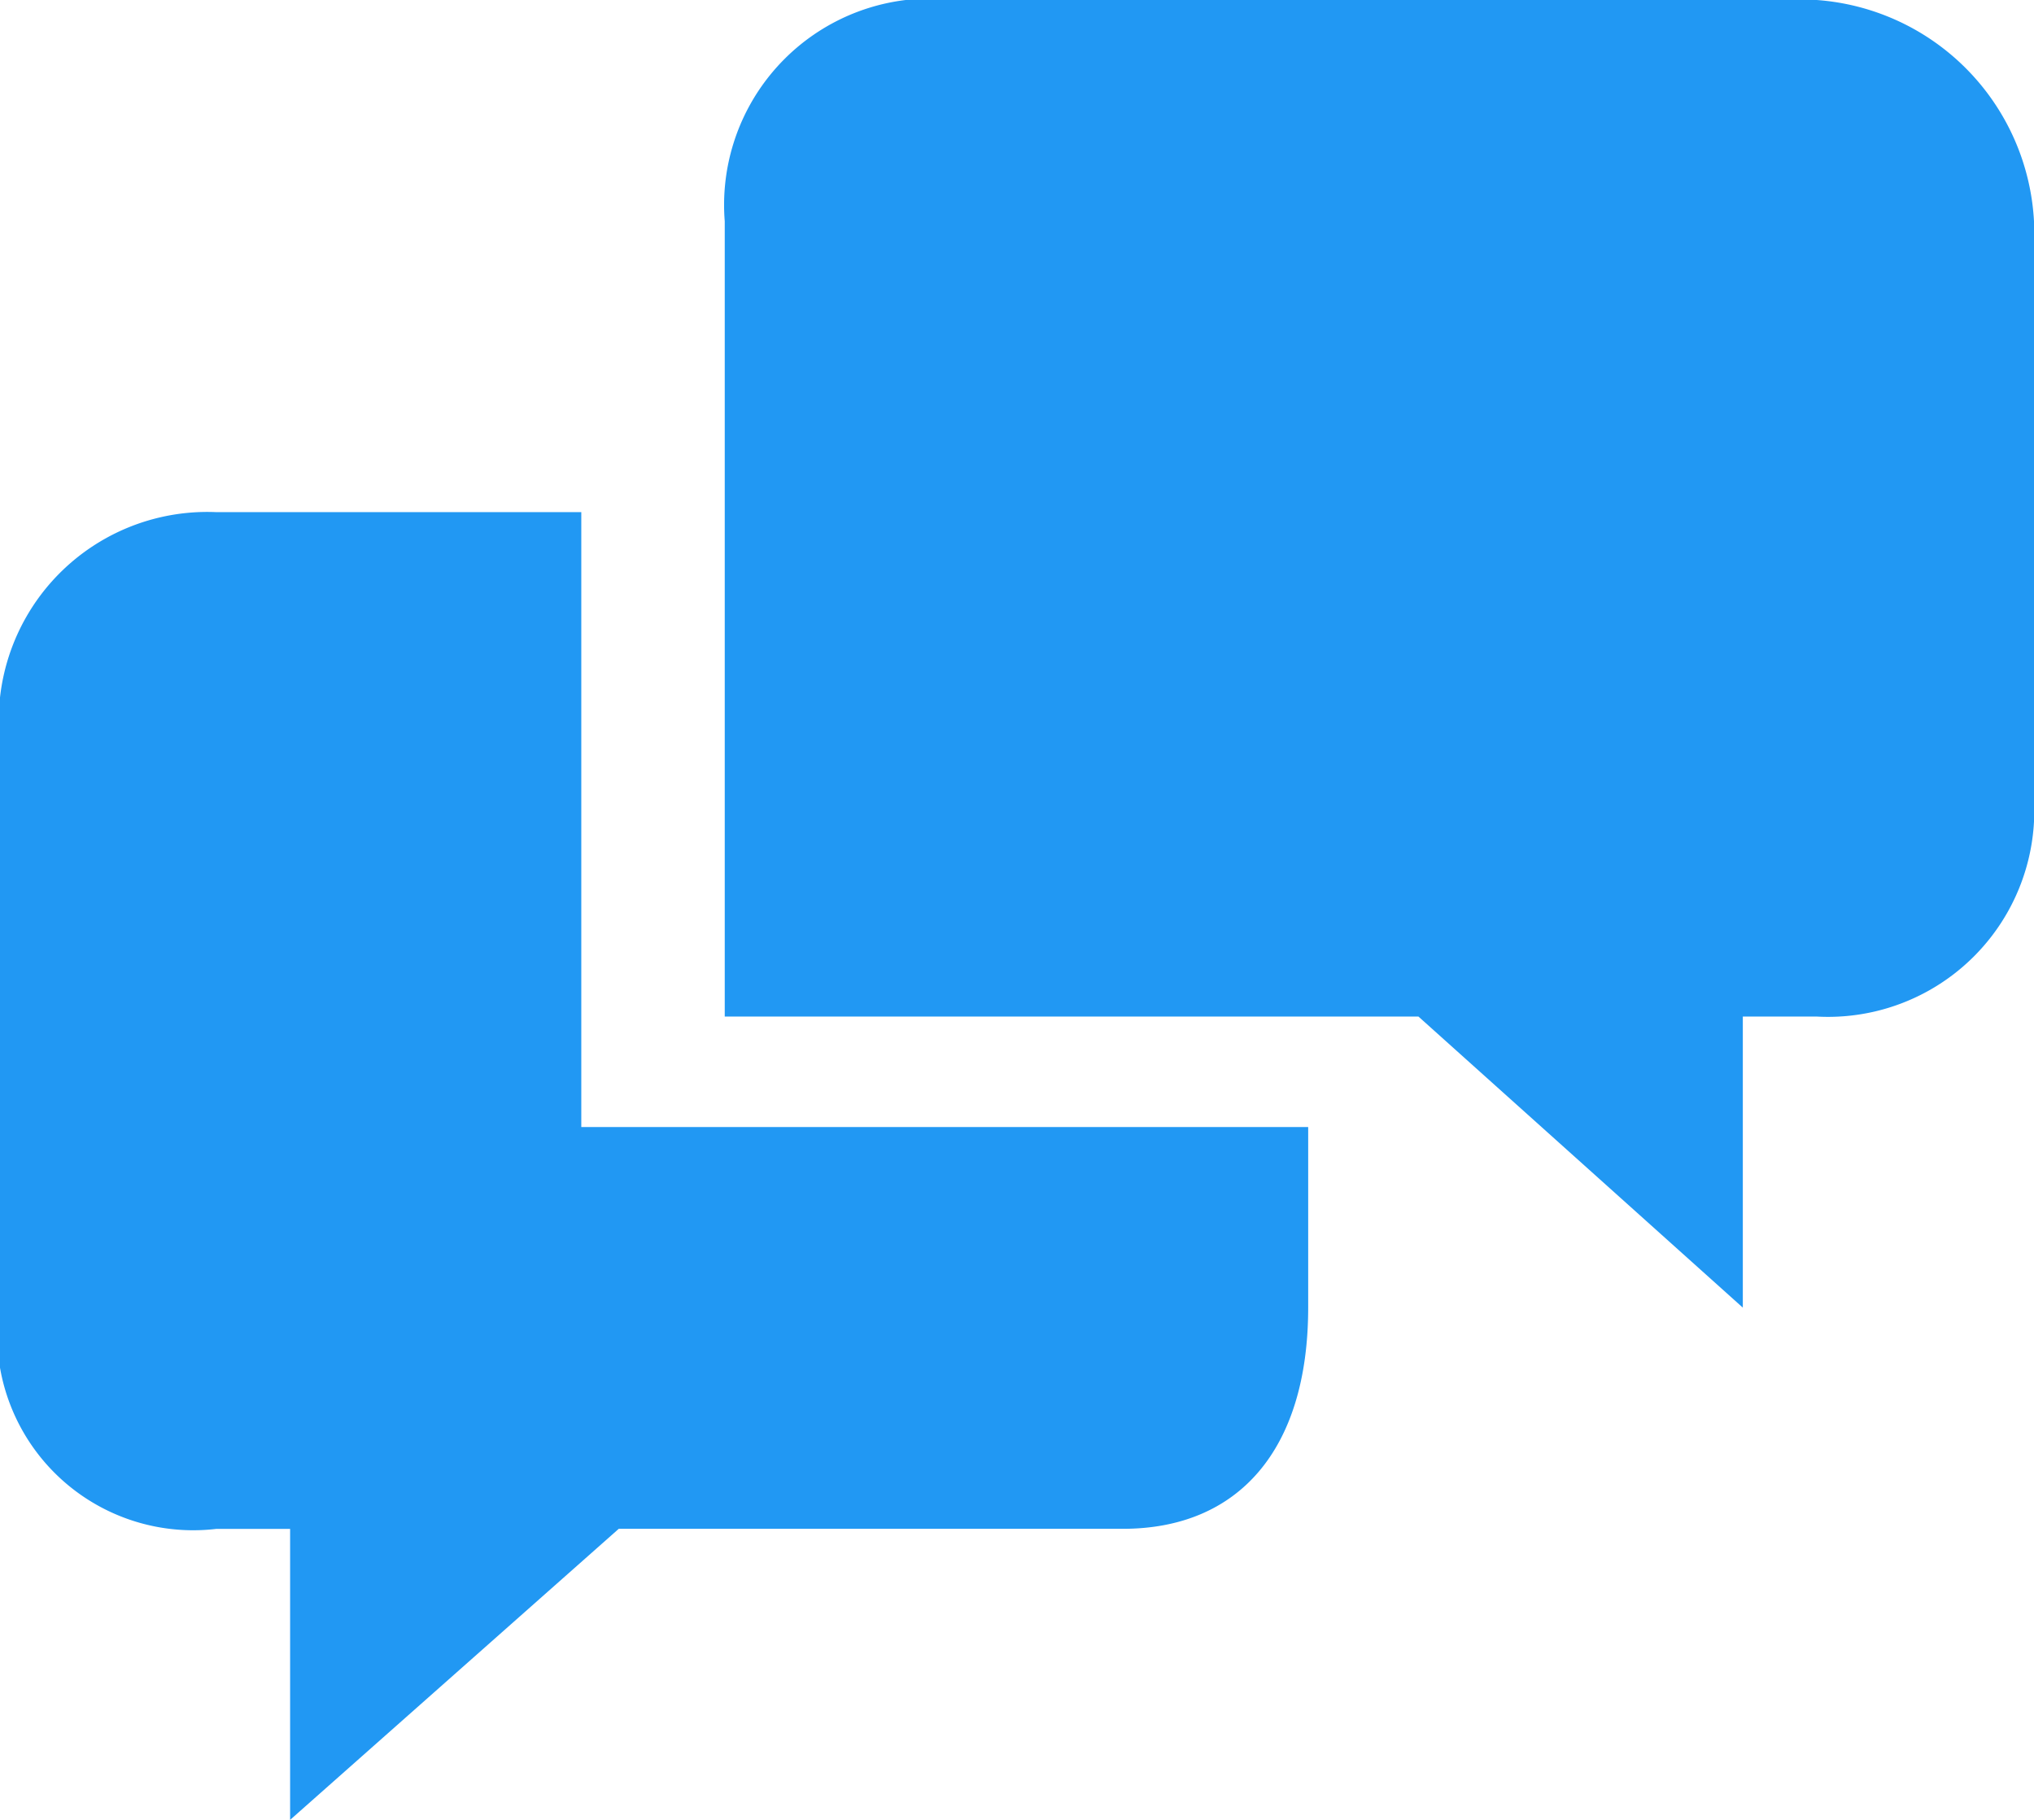 <svg xmlns="http://www.w3.org/2000/svg" width="19" height="17" viewBox="0 0 19 17">
  <defs>
    <style>
      .cls-1 {
        fill: #2198F3;
        fill-rule: evenodd;
      }
    </style>
  </defs>
  <path id="Notifications_bubble" data-name="Notifications bubble" class="cls-1" d="M6304.43,752.528h0v-5.744h-3.41a1.948,1.948,0,0,0-2.03,2.03v5.4a1.832,1.832,0,0,0,2.03,2.068h0.69V759l3.07-2.719h4.71c1.07,0,1.73-.728,1.73-2.068v-1.685h-6.79ZM6315.97,742h-8.51a1.928,1.928,0,0,0-1.69,2.067v7.429h6.48l3.03,2.719v-2.719h0.69a1.927,1.927,0,0,0,2.03-2.029v-5.4a2.191,2.191,0,0,0-2.03-2.067h0Z" transform="translate(-6299 -742)"/>
</svg>
